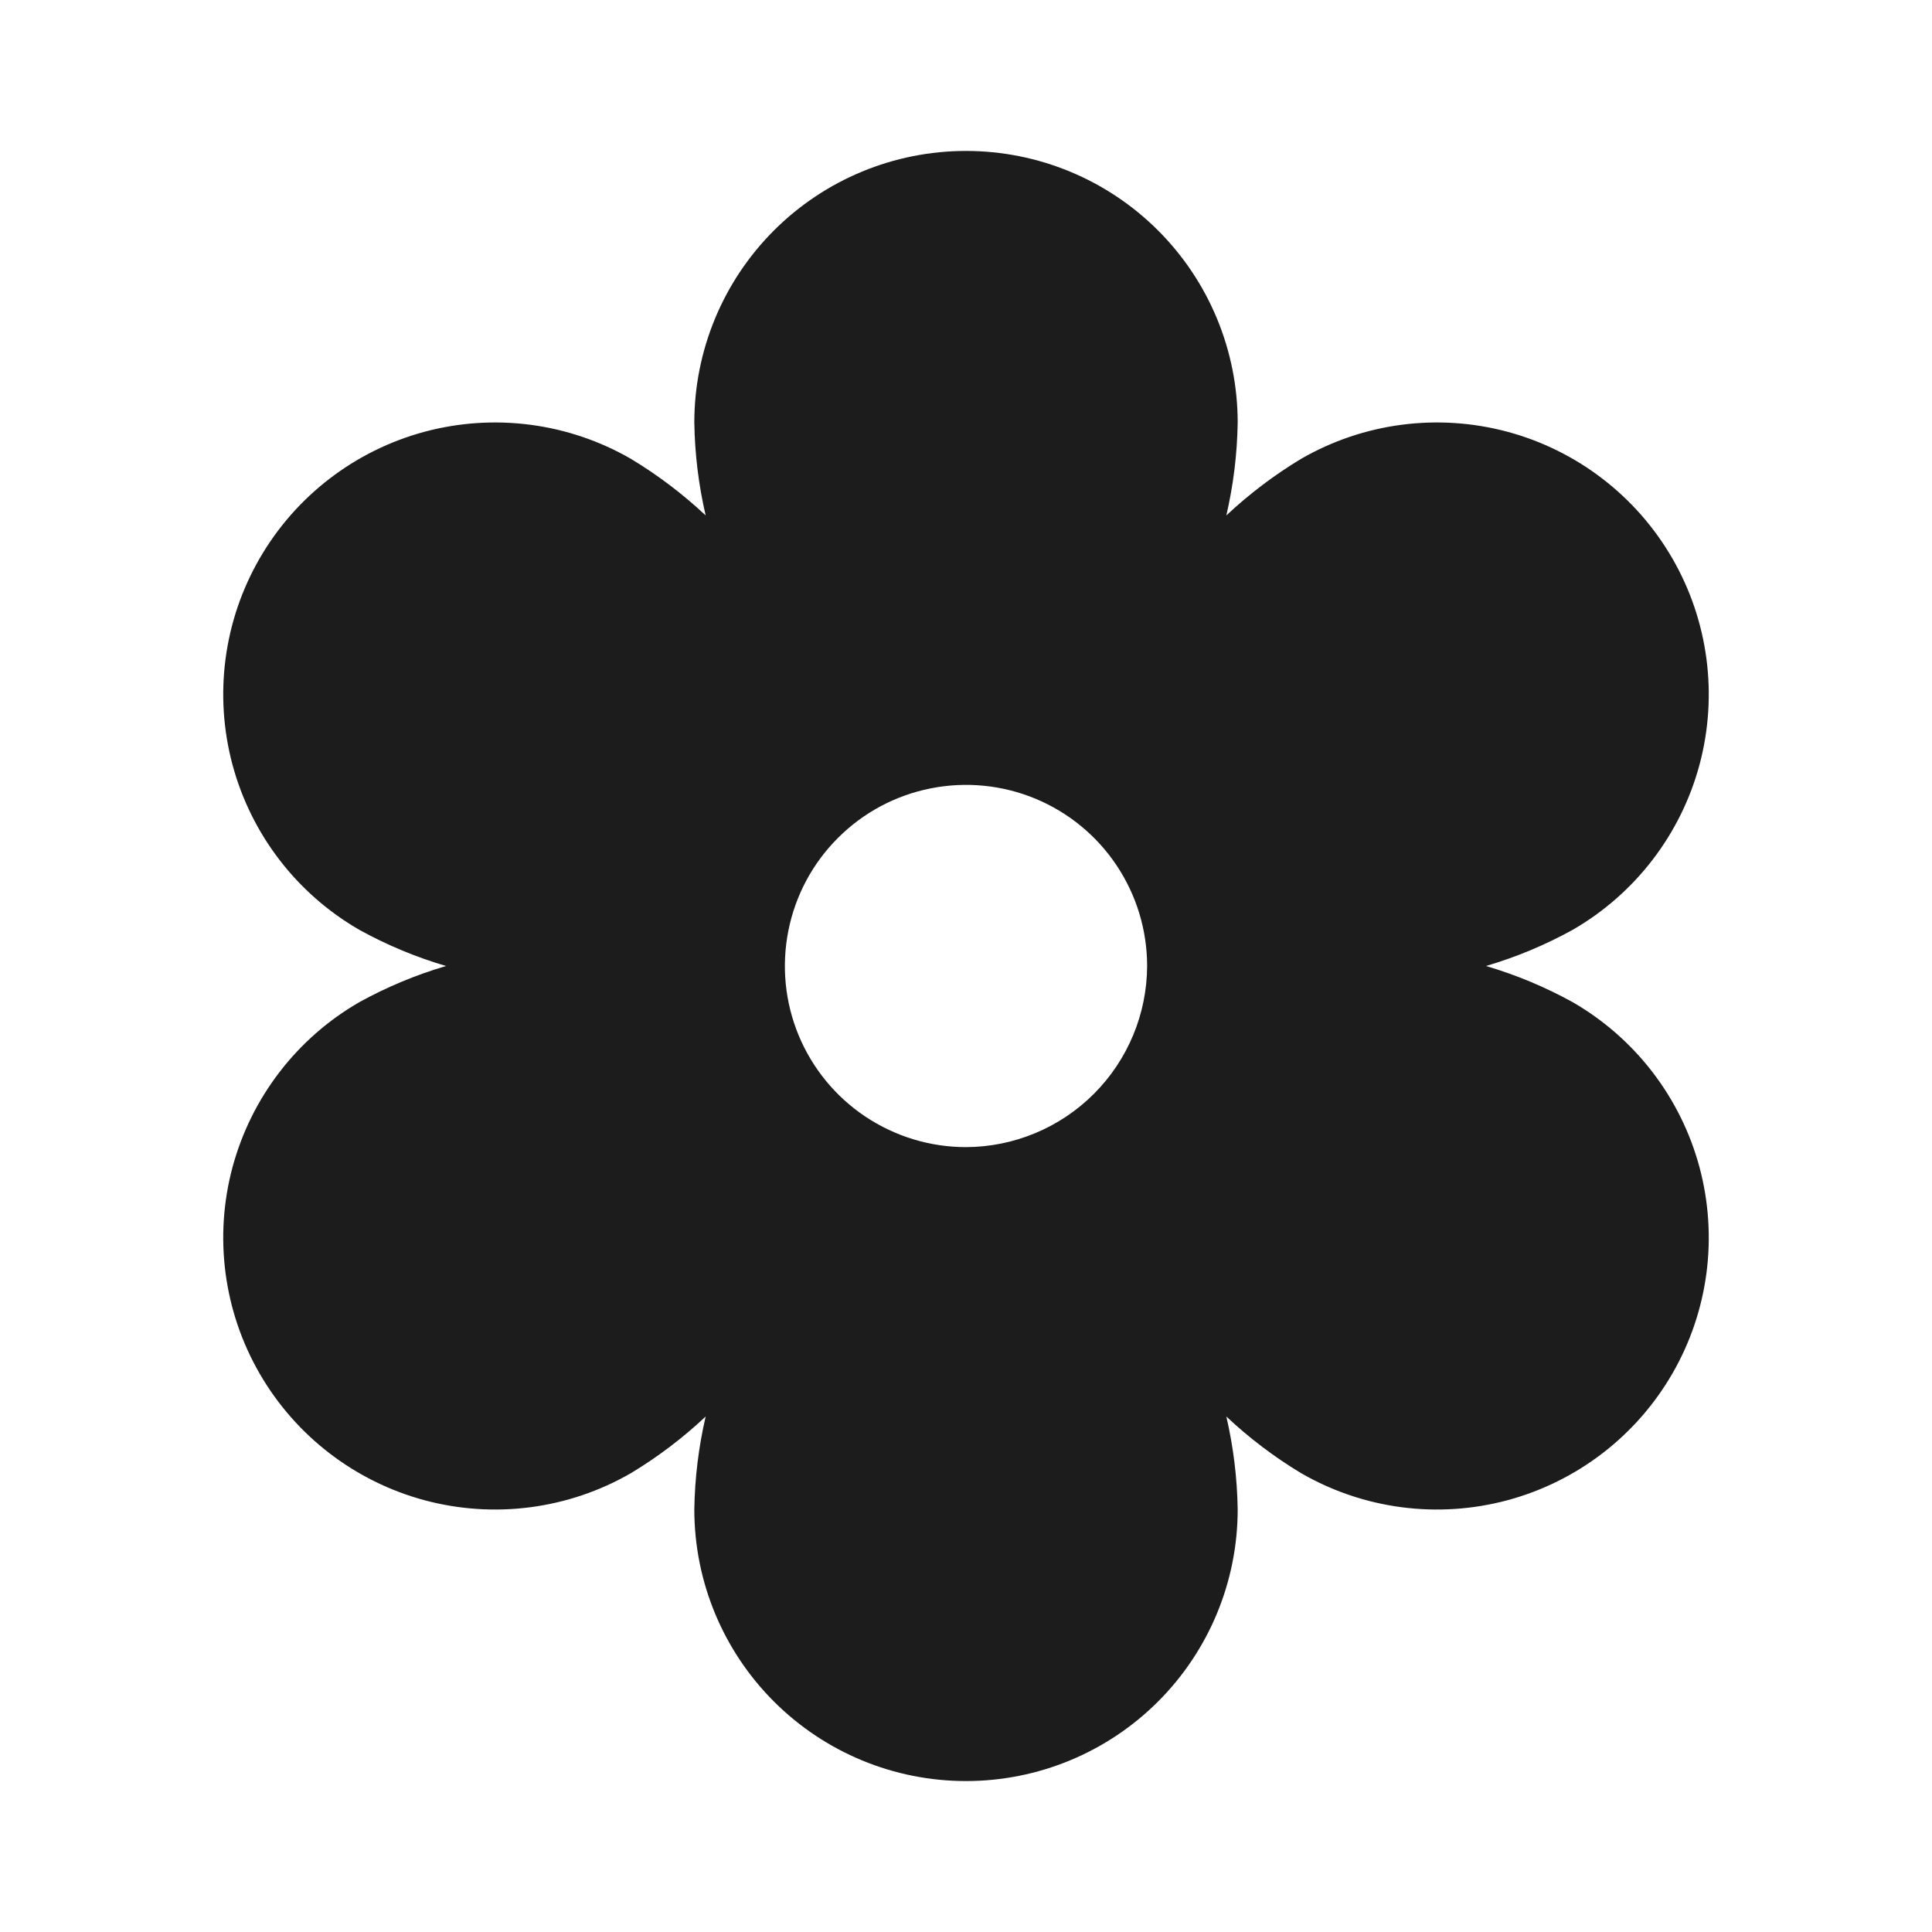 <svg width="32" height="32" viewBox="0 0 32 32" fill="none" xmlns="http://www.w3.org/2000/svg">
<path d="M26.05 16.6C25.594 16.348 25.112 16.147 24.613 16C25.112 15.853 25.594 15.652 26.05 15.4C27.084 14.803 27.839 13.82 28.149 12.667C28.458 11.513 28.297 10.284 27.7 9.25C27.103 8.216 26.12 7.461 24.967 7.151C23.813 6.842 22.584 7.003 21.55 7.6C21.105 7.868 20.691 8.182 20.312 8.537C20.429 8.033 20.492 7.518 20.5 7C20.5 5.807 20.026 4.662 19.182 3.818C18.338 2.974 17.194 2.5 16 2.5C14.806 2.5 13.662 2.974 12.818 3.818C11.974 4.662 11.5 5.807 11.5 7C11.508 7.518 11.571 8.033 11.688 8.537C11.309 8.182 10.895 7.868 10.45 7.6C9.416 7.003 8.187 6.842 7.033 7.151C5.88 7.461 4.897 8.216 4.3 9.25C3.703 10.284 3.542 11.513 3.851 12.667C4.161 13.82 4.916 14.803 5.95 15.4C6.406 15.652 6.888 15.853 7.388 16C6.888 16.147 6.406 16.348 5.95 16.6C5.438 16.895 4.989 17.289 4.629 17.758C4.269 18.227 4.005 18.762 3.851 19.333C3.542 20.487 3.703 21.716 4.3 22.75C4.897 23.784 5.88 24.539 7.033 24.849C8.187 25.158 9.416 24.997 10.45 24.4C10.895 24.132 11.309 23.818 11.688 23.462C11.571 23.967 11.508 24.482 11.5 25C11.5 26.194 11.974 27.338 12.818 28.182C13.662 29.026 14.806 29.5 16 29.5C17.194 29.5 18.338 29.026 19.182 28.182C20.026 27.338 20.5 26.194 20.5 25C20.492 24.482 20.429 23.967 20.312 23.462C20.691 23.818 21.105 24.132 21.55 24.4C22.584 24.997 23.813 25.158 24.967 24.849C26.12 24.539 27.103 23.784 27.7 22.75C28.297 21.716 28.458 20.487 28.149 19.333C27.839 18.18 27.084 17.197 26.05 16.6ZM16 19C15.407 19 14.827 18.824 14.333 18.494C13.84 18.165 13.455 17.696 13.228 17.148C13.001 16.6 12.942 15.997 13.058 15.415C13.173 14.833 13.459 14.298 13.879 13.879C14.298 13.459 14.833 13.173 15.415 13.058C15.997 12.942 16.6 13.001 17.148 13.228C17.696 13.455 18.165 13.84 18.494 14.333C18.824 14.827 19 15.407 19 16C18.997 16.795 18.68 17.556 18.118 18.118C17.556 18.68 16.795 18.997 16 19Z" fill="#1C1C1C"/>
</svg>
